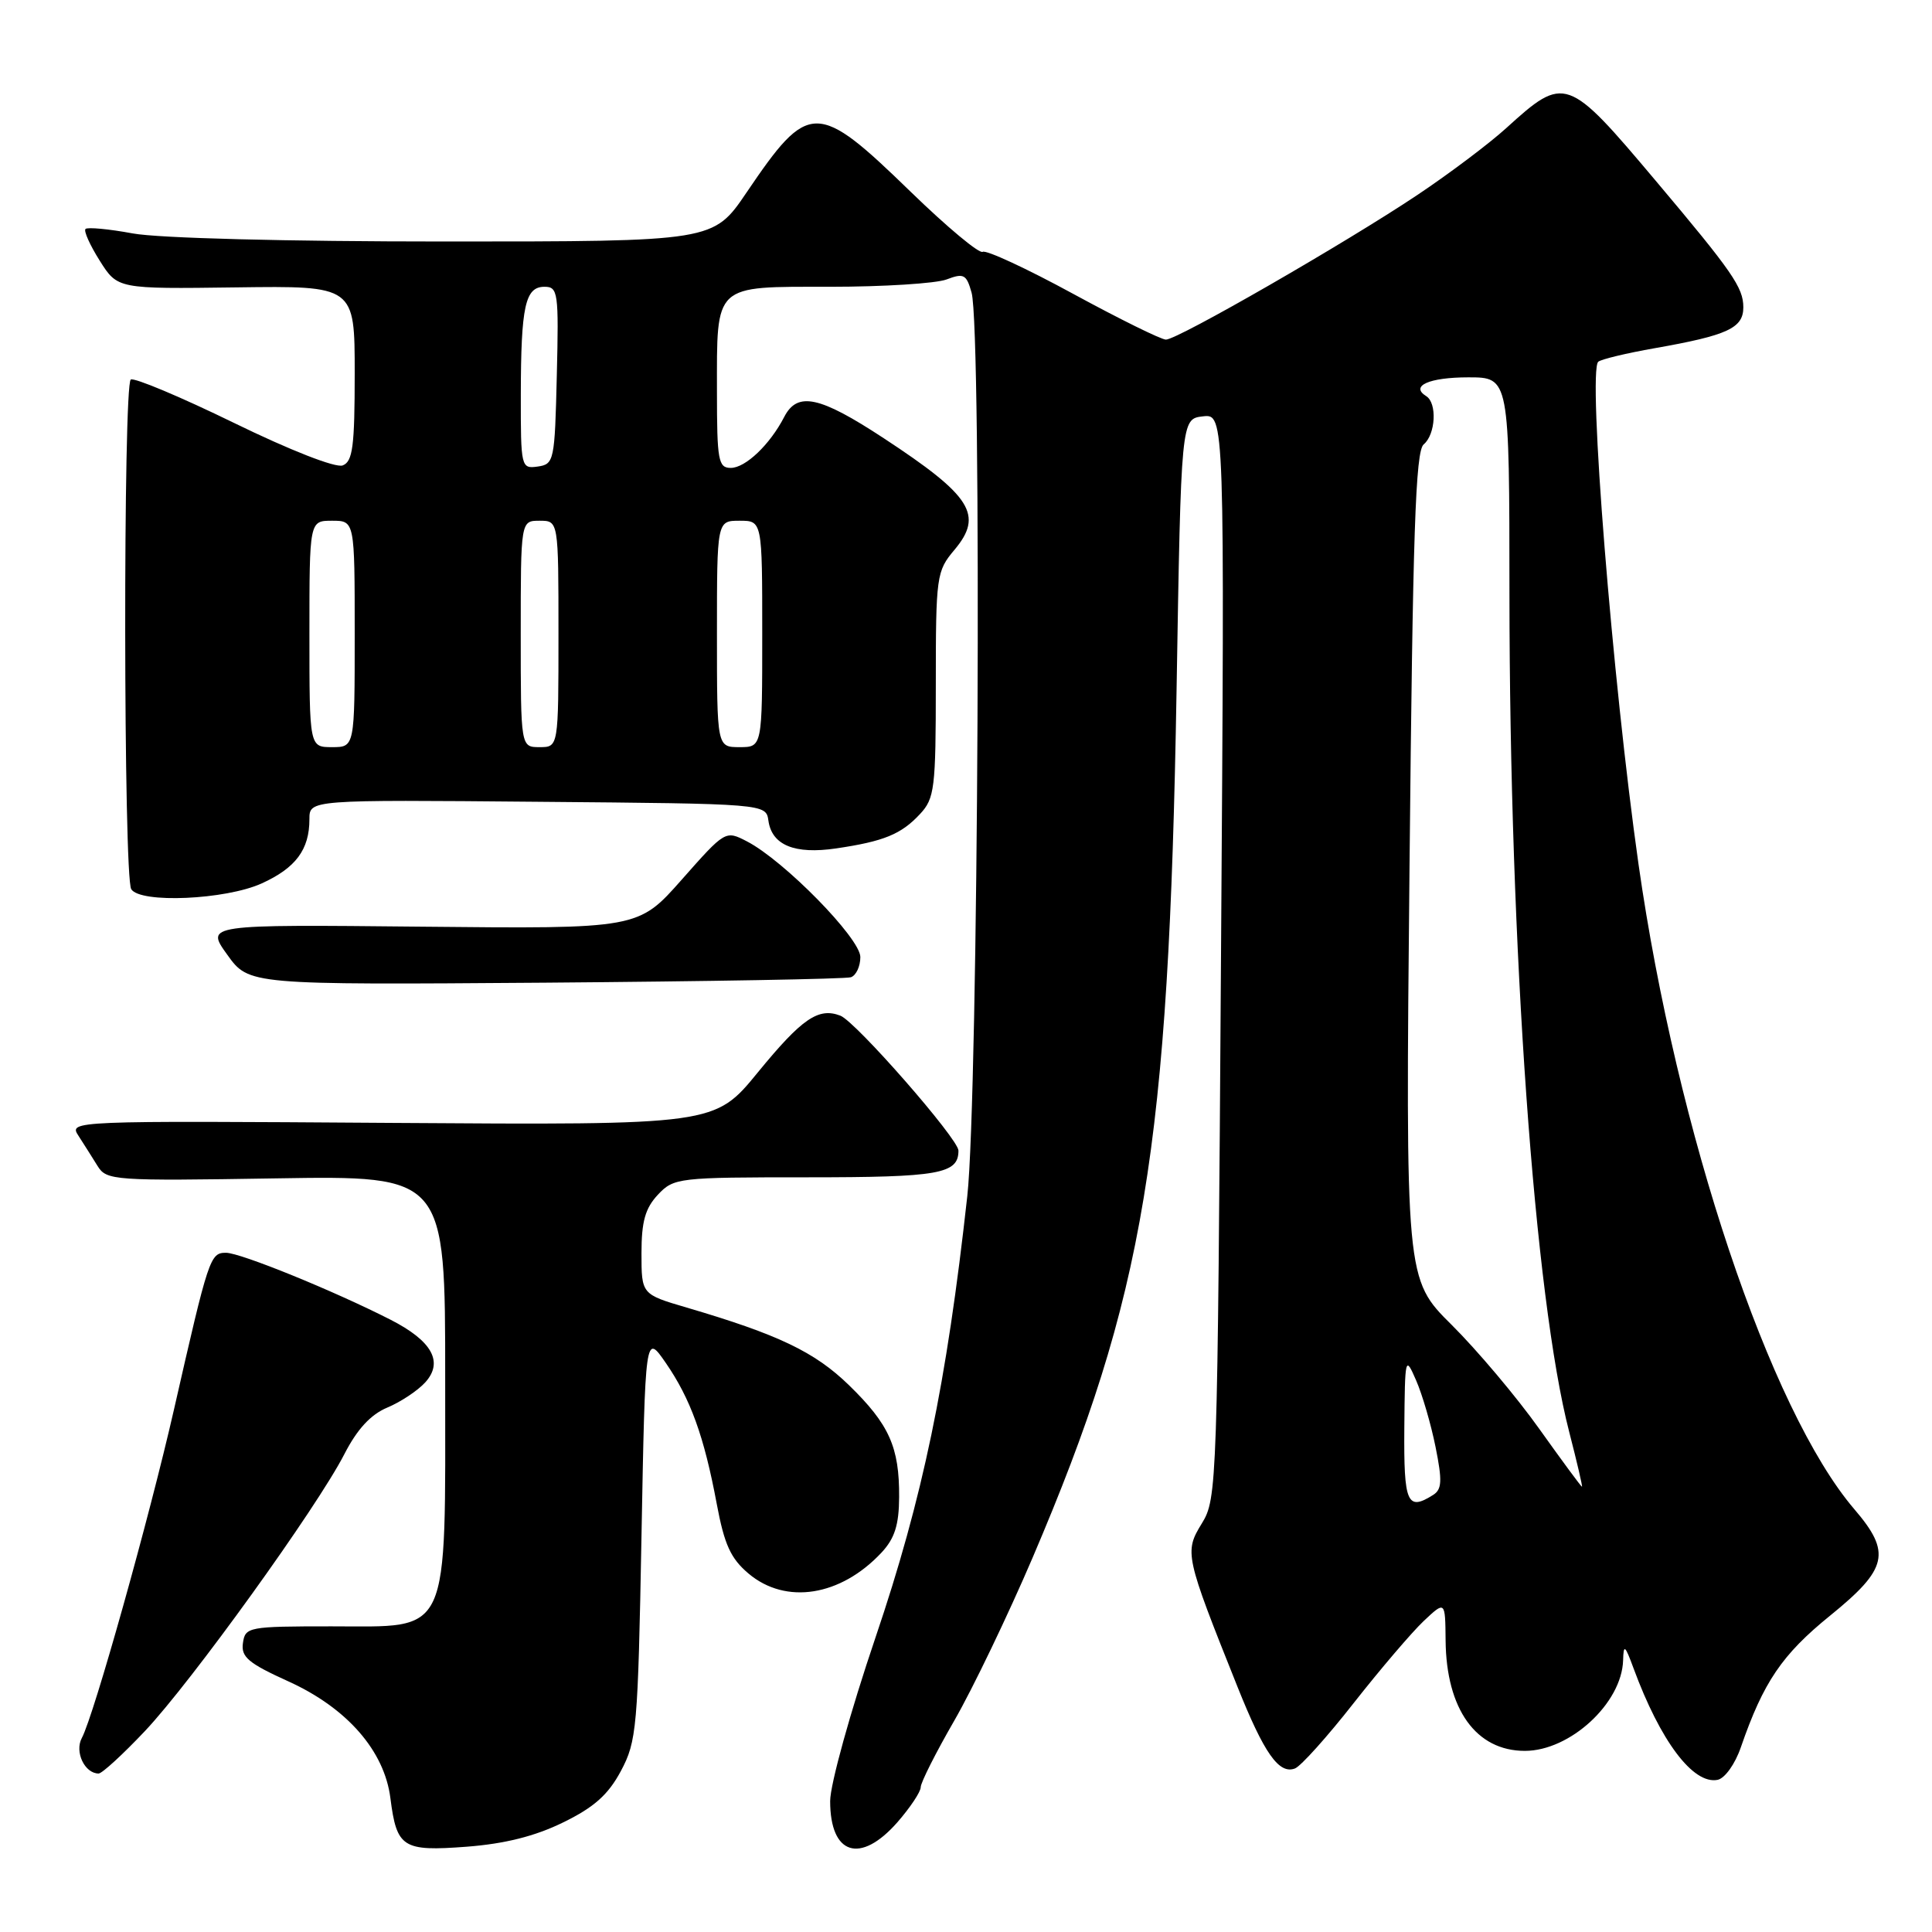 <?xml version="1.0" encoding="UTF-8" standalone="no"?>
<!DOCTYPE svg PUBLIC "-//W3C//DTD SVG 1.1//EN" "http://www.w3.org/Graphics/SVG/1.1/DTD/svg11.dtd" >
<svg xmlns="http://www.w3.org/2000/svg" xmlns:xlink="http://www.w3.org/1999/xlink" version="1.1" viewBox="0 0 256 256">
 <g >
 <path fill="currentColor"
d=" M 74.62 241.48 C 78.72 239.48 80.59 237.81 82.27 234.67 C 84.37 230.73 84.53 228.99 85.00 203.58 C 85.50 176.66 85.50 176.66 88.21 180.58 C 91.49 185.33 93.30 190.32 94.97 199.26 C 95.98 204.67 96.82 206.51 99.19 208.51 C 104.13 212.67 111.39 211.52 116.81 205.72 C 118.55 203.85 119.12 202.06 119.14 198.38 C 119.18 191.74 117.82 188.73 112.49 183.54 C 107.95 179.13 103.13 176.83 90.99 173.26 C 85.00 171.50 85.00 171.50 85.00 166.06 C 85.00 161.86 85.49 160.11 87.17 158.31 C 89.29 156.06 89.84 156.00 106.97 156.00 C 124.46 156.00 127.00 155.55 127.00 152.46 C 127.00 150.92 113.39 135.36 111.35 134.58 C 108.44 133.46 106.26 134.96 100.43 142.08 C 94.71 149.08 94.71 149.08 51.90 148.79 C 9.30 148.50 9.10 148.51 10.40 150.50 C 11.11 151.60 12.25 153.40 12.93 154.50 C 14.12 156.42 15.04 156.49 36.58 156.14 C 59.00 155.78 59.00 155.78 58.99 182.64 C 58.99 217.35 59.84 215.50 43.91 215.50 C 32.90 215.50 32.49 215.58 32.19 217.71 C 31.92 219.56 32.91 220.39 38.23 222.80 C 45.98 226.32 50.94 231.99 51.73 238.27 C 52.57 244.84 53.35 245.34 61.83 244.70 C 66.90 244.31 70.89 243.31 74.62 241.48 Z  M 118.90 241.47 C 120.60 239.52 122.00 237.43 122.00 236.81 C 122.00 236.20 124.00 232.23 126.45 227.99 C 128.89 223.75 133.56 214.03 136.83 206.39 C 151.67 171.65 154.87 152.33 155.90 91.50 C 156.50 55.50 156.50 55.50 159.39 55.17 C 162.28 54.84 162.28 54.84 161.79 126.67 C 161.32 197.04 161.27 198.57 159.25 201.86 C 156.92 205.66 157.01 206.10 163.97 223.50 C 167.50 232.33 169.47 235.14 171.59 234.33 C 172.37 234.03 175.88 230.12 179.39 225.64 C 182.91 221.16 187.07 216.29 188.64 214.80 C 191.50 212.11 191.50 212.11 191.55 217.36 C 191.63 226.49 195.59 232.00 202.05 232.00 C 208.04 232.00 214.90 225.68 215.07 220.00 C 215.13 217.82 215.31 217.95 216.45 221.05 C 220.01 230.71 224.34 236.47 227.58 235.84 C 228.55 235.65 229.91 233.75 230.68 231.50 C 233.66 222.88 236.13 219.24 242.51 214.07 C 250.15 207.87 250.64 205.73 245.71 199.98 C 234.51 186.89 222.17 150.00 217.11 114.50 C 213.65 90.13 210.36 49.13 211.78 47.93 C 212.18 47.60 215.54 46.79 219.25 46.14 C 228.91 44.44 231.00 43.48 231.00 40.72 C 231.00 38.10 229.56 36.02 219.39 23.95 C 207.68 10.05 207.34 9.93 199.60 16.96 C 197.35 19.01 192.05 23.00 187.83 25.82 C 178.32 32.18 156.05 45.00 154.49 45.00 C 153.86 45.00 148.33 42.27 142.19 38.93 C 136.06 35.59 130.67 33.09 130.21 33.37 C 129.76 33.65 125.49 30.09 120.73 25.47 C 108.22 13.32 107.18 13.32 98.92 25.51 C 94.52 32.00 94.52 32.00 58.94 32.00 C 37.97 32.00 20.99 31.56 17.59 30.93 C 14.41 30.34 11.59 30.08 11.33 30.34 C 11.07 30.60 11.92 32.49 13.22 34.55 C 15.58 38.29 15.58 38.29 31.29 38.08 C 47.00 37.87 47.00 37.87 47.00 49.47 C 47.00 59.15 46.74 61.16 45.41 61.67 C 44.48 62.03 38.45 59.67 30.99 56.03 C 23.94 52.59 17.79 50.01 17.33 50.29 C 16.31 50.93 16.36 116.16 17.39 117.82 C 18.57 119.73 29.89 119.23 34.67 117.06 C 39.19 115.01 41.00 112.58 41.00 108.55 C 41.00 105.97 41.00 105.97 71.25 106.24 C 101.50 106.50 101.50 106.50 101.82 108.75 C 102.28 111.99 105.29 113.23 110.79 112.42 C 117.10 111.49 119.41 110.55 121.90 107.87 C 123.84 105.80 124.00 104.47 124.00 90.71 C 124.00 76.32 124.09 75.68 126.46 72.87 C 130.35 68.24 128.76 65.72 117.09 58.06 C 108.59 52.48 105.66 51.85 103.91 55.25 C 102.02 58.91 98.78 62.00 96.83 62.00 C 95.18 62.00 95.00 61.01 95.00 51.93 C 95.00 37.50 94.46 38.00 109.97 38.00 C 117.06 38.00 124.02 37.56 125.42 37.03 C 127.71 36.16 128.06 36.35 128.74 38.78 C 130.12 43.70 129.64 145.27 128.17 158.50 C 125.43 183.32 122.27 198.49 116.01 216.97 C 112.67 226.82 110.00 236.46 110.00 238.65 C 110.00 245.79 113.99 247.05 118.90 241.47 Z  M 19.19 229.39 C 25.33 222.90 42.00 199.76 45.63 192.68 C 47.33 189.37 49.12 187.43 51.32 186.51 C 53.09 185.77 55.35 184.27 56.35 183.17 C 58.80 180.46 57.25 177.68 51.75 174.87 C 44.22 171.03 31.86 166.00 29.95 166.00 C 27.84 166.00 27.65 166.57 23.05 186.78 C 19.79 201.09 12.44 227.32 10.84 230.30 C 9.86 232.13 11.22 235.00 13.07 235.00 C 13.52 235.00 16.27 232.48 19.19 229.39 Z  M 112.75 129.49 C 113.44 129.25 114.00 128.05 114.00 126.81 C 114.00 124.34 103.88 114.02 98.96 111.48 C 96.13 110.02 96.10 110.03 90.34 116.55 C 84.57 123.08 84.57 123.08 55.90 122.79 C 27.23 122.50 27.23 122.50 30.11 126.50 C 32.98 130.50 32.98 130.50 72.24 130.21 C 93.83 130.04 112.06 129.72 112.75 129.49 Z  M 186.08 189.25 C 186.16 179.74 186.20 179.59 187.64 182.90 C 188.46 184.77 189.62 188.75 190.22 191.74 C 191.12 196.21 191.06 197.35 189.91 198.08 C 186.46 200.26 186.00 199.21 186.08 189.25 Z  M 203.96 189.33 C 200.96 185.11 195.74 178.92 192.37 175.57 C 186.23 169.48 186.23 169.48 186.77 114.74 C 187.20 70.47 187.56 59.78 188.65 58.88 C 190.23 57.56 190.45 53.40 188.98 52.49 C 186.81 51.14 189.37 50.00 194.56 50.00 C 200.00 50.00 200.00 50.00 200.01 78.75 C 200.03 125.74 203.32 171.89 207.93 189.75 C 208.96 193.74 209.72 197.00 209.62 197.00 C 209.51 197.00 206.97 193.55 203.96 189.33 Z  M 41.00 84.00 C 41.00 69.00 41.00 69.00 44.00 69.00 C 47.00 69.00 47.00 69.00 47.00 84.00 C 47.00 99.00 47.00 99.00 44.00 99.00 C 41.00 99.00 41.00 99.00 41.00 84.00 Z  M 69.00 84.00 C 69.00 69.00 69.00 69.00 71.50 69.00 C 74.00 69.00 74.00 69.00 74.00 84.00 C 74.00 99.00 74.00 99.00 71.50 99.00 C 69.00 99.00 69.00 99.00 69.00 84.00 Z  M 95.00 84.00 C 95.00 69.00 95.00 69.00 98.00 69.00 C 101.00 69.00 101.00 69.00 101.00 84.00 C 101.00 99.00 101.00 99.00 98.00 99.00 C 95.00 99.00 95.00 99.00 95.00 84.00 Z  M 69.01 52.32 C 69.03 40.54 69.59 38.00 72.15 38.00 C 73.94 38.00 74.05 38.74 73.78 49.75 C 73.51 61.08 73.42 61.51 71.25 61.82 C 69.05 62.13 69.00 61.93 69.01 52.32 Z "/>
</g>
</svg>